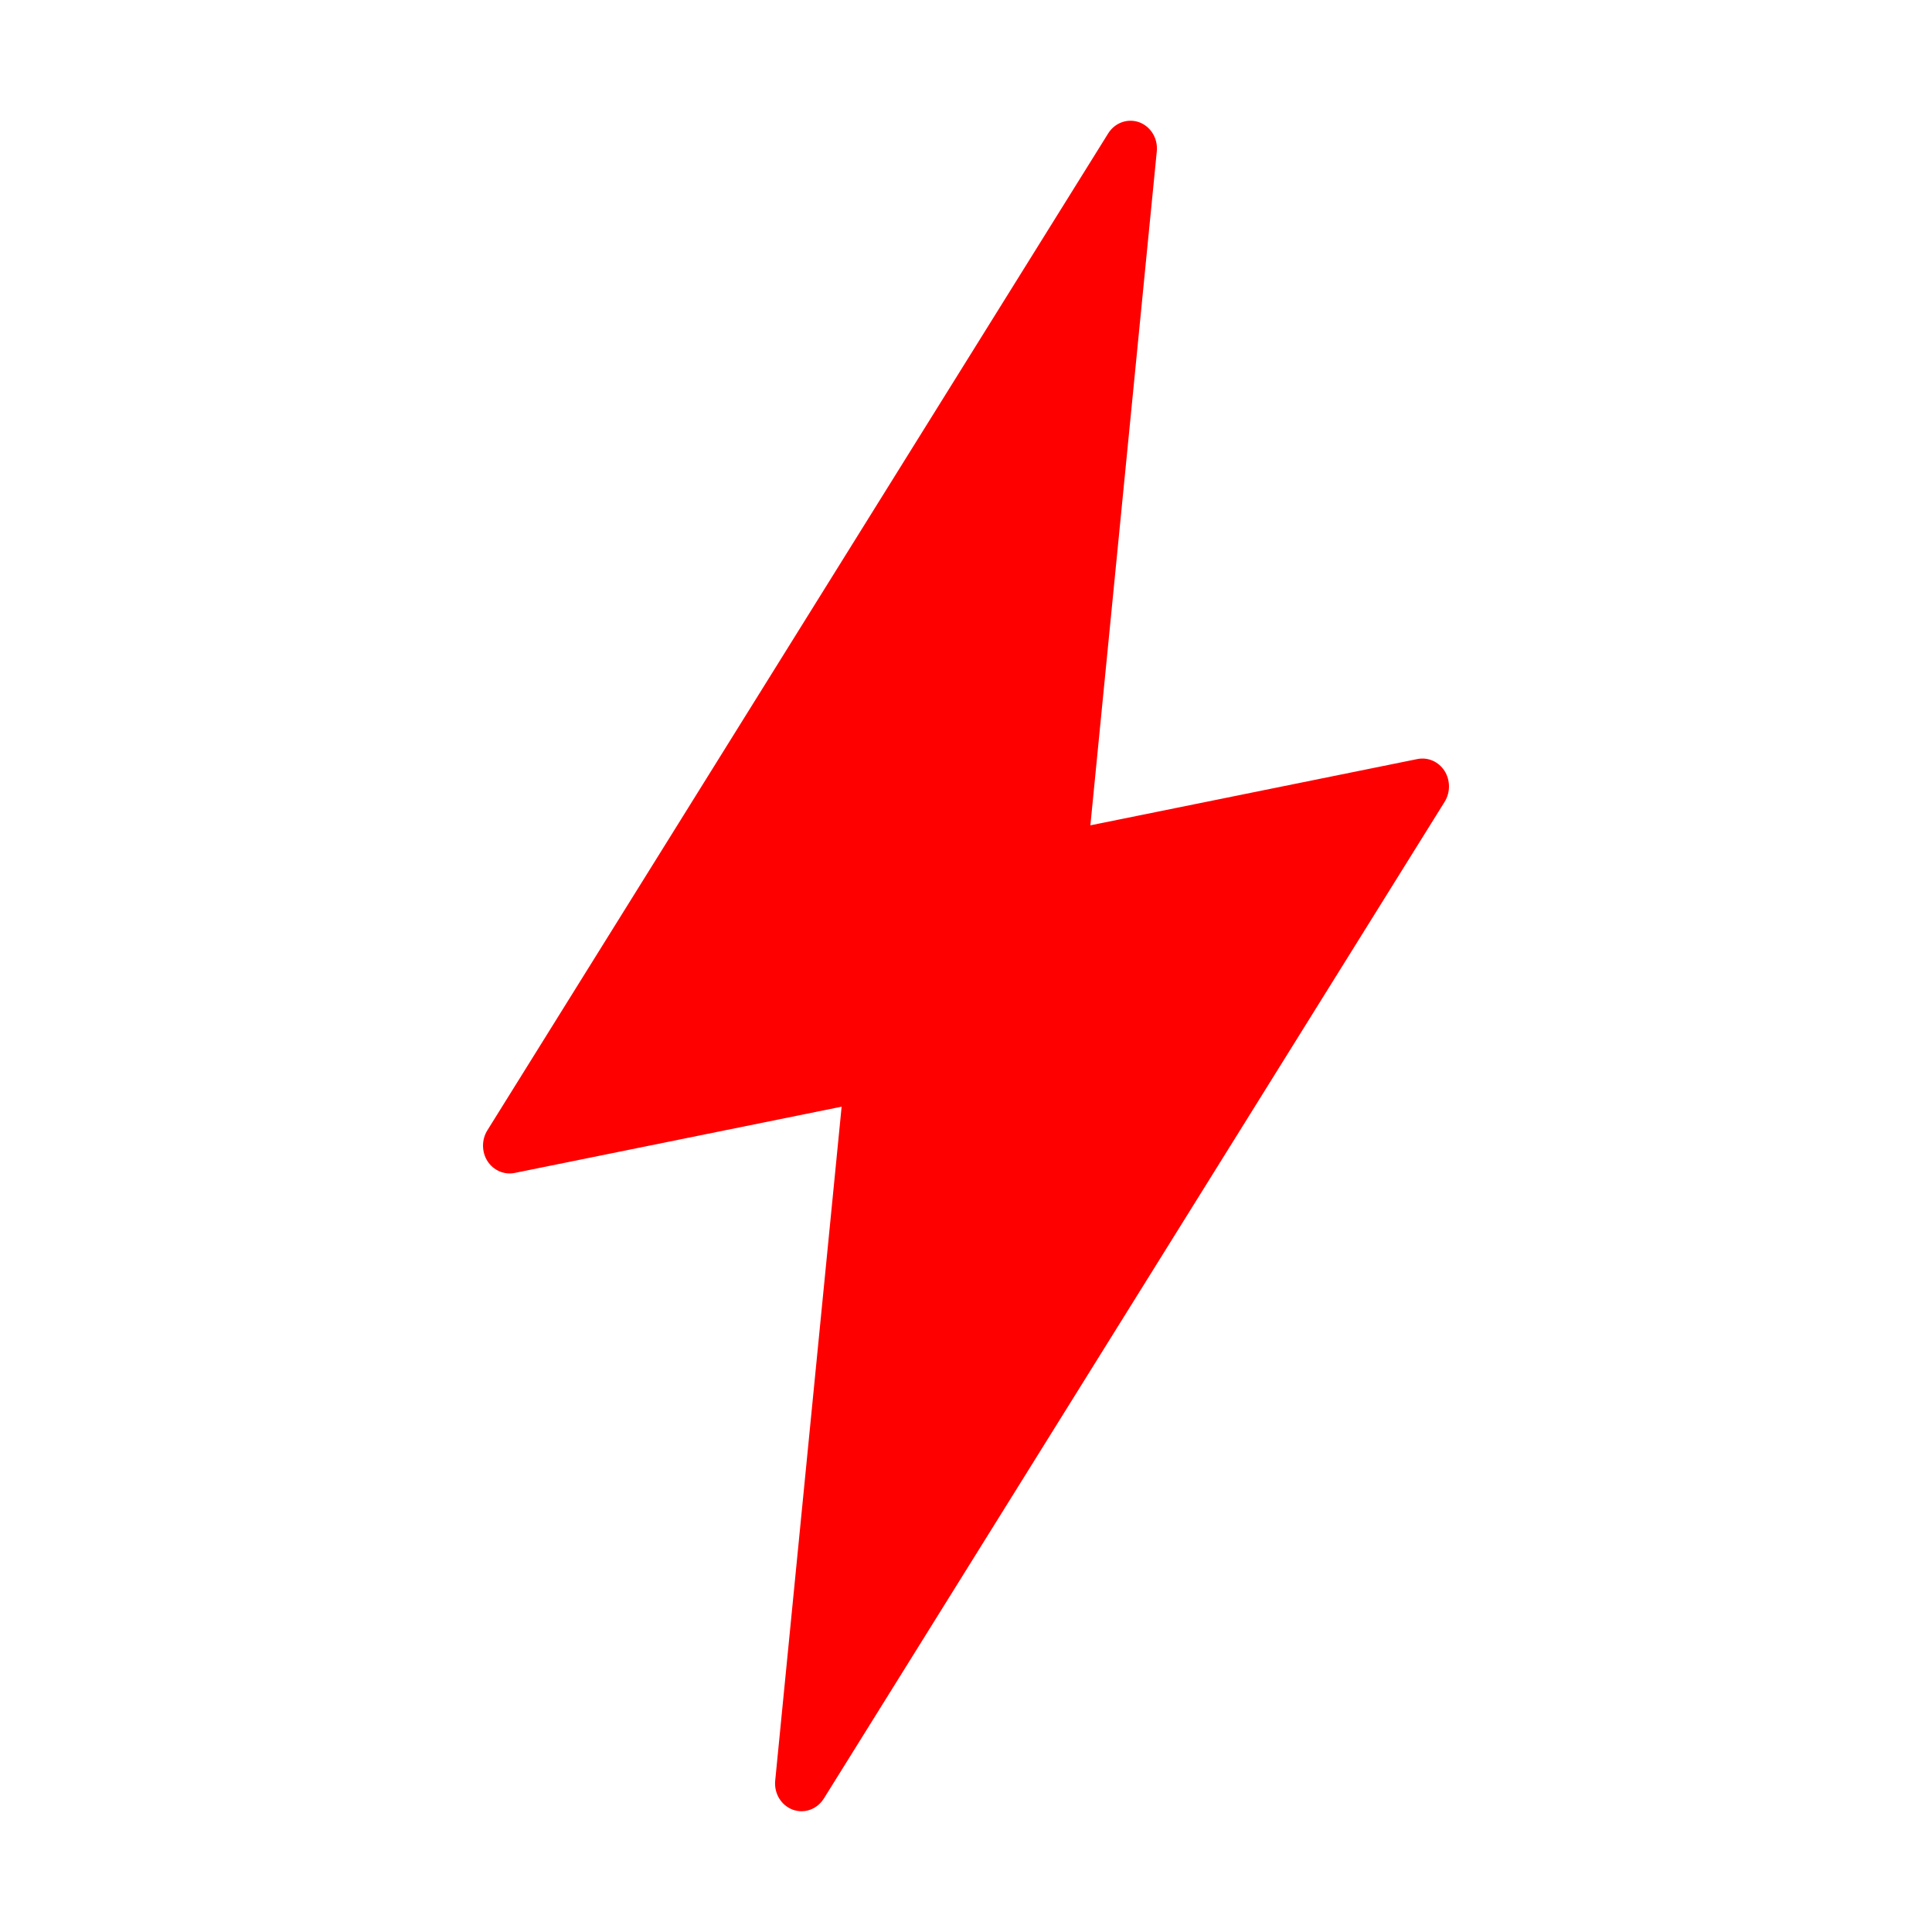 <svg width="16" height="16" viewBox="0 0 16 16" fill="none" xmlns="http://www.w3.org/2000/svg">
<path d="M11.963 6.384C11.913 6.307 11.826 6.269 11.739 6.286L9.03 6.835L9.58 1.254C9.591 1.148 9.531 1.049 9.436 1.013C9.34 0.978 9.234 1.015 9.178 1.104L4.036 9.361C3.988 9.438 3.988 9.539 4.037 9.616C4.086 9.692 4.174 9.731 4.261 9.714L6.97 9.165L6.42 14.745C6.409 14.852 6.469 14.951 6.565 14.987C6.588 14.995 6.613 15 6.638 15C6.712 15 6.781 14.961 6.822 14.896L11.964 6.64C12.012 6.562 12.012 6.462 11.963 6.384Z" fill="#FF0000"/>
</svg>
